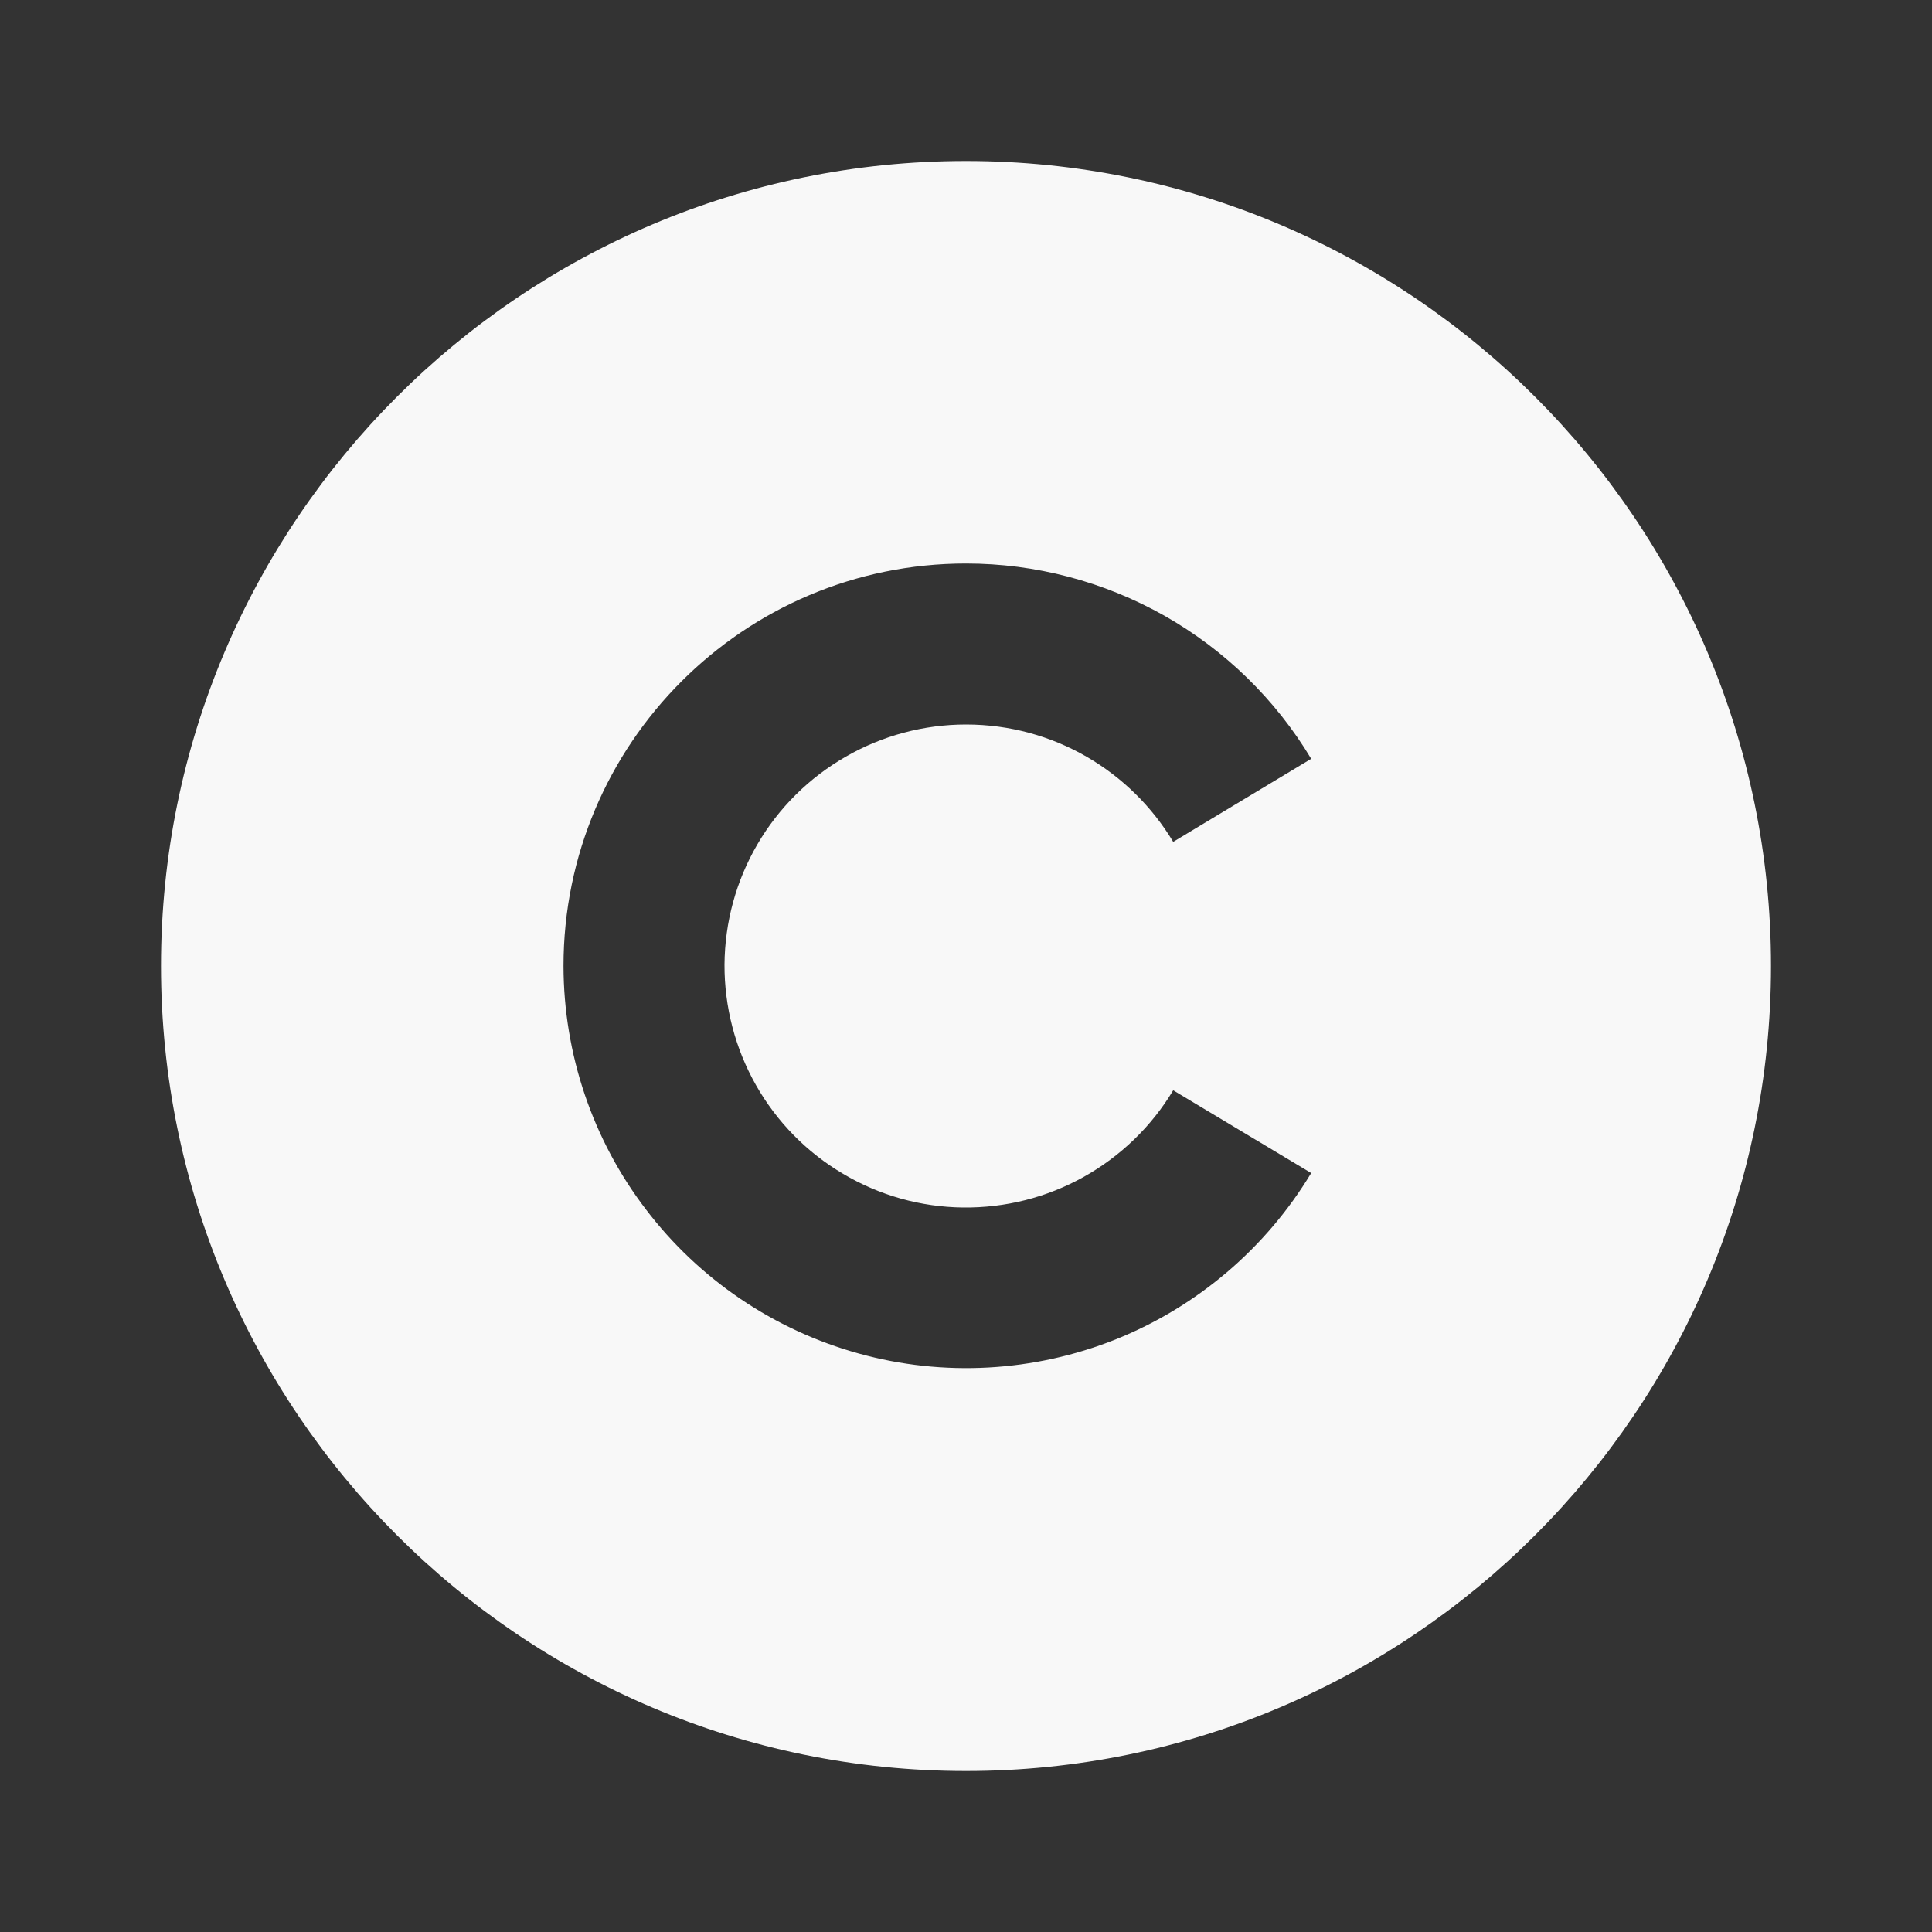 <svg width="12" height="12" viewBox="0 0 12 12" fill="none" xmlns="http://www.w3.org/2000/svg">
<rect x="0" y="0" width="12" height="12" fill="#333333" stroke="none"/>
<path d="M6 1C8.76 1 11 3.24 11 6C11 8.76 8.76 11 6 11C3.24 11 1 8.76 1 6C1 3.24 3.24 1 6 1ZM6 3.5C4.62 3.5 3.5 4.62 3.5 6C3.501 6.546 3.68 7.078 4.012 7.512C4.343 7.947 4.807 8.261 5.334 8.407C5.86 8.553 6.42 8.522 6.928 8.32C7.435 8.117 7.862 7.754 8.144 7.286L7.287 6.772C7.152 6.997 6.96 7.182 6.731 7.31C6.502 7.438 6.244 7.503 5.981 7.5C5.719 7.497 5.462 7.425 5.237 7.291C5.011 7.158 4.824 6.967 4.695 6.739C4.566 6.511 4.499 6.253 4.5 5.991C4.502 5.728 4.572 5.471 4.704 5.245C4.836 5.018 5.026 4.83 5.253 4.7C5.48 4.569 5.738 4.5 6 4.5C6.546 4.5 7.025 4.792 7.287 5.229L8.144 4.713C7.922 4.343 7.608 4.037 7.232 3.824C6.856 3.612 6.432 3.5 6 3.5V3.5Z" fill="#F8F8F8"/>
</svg>
